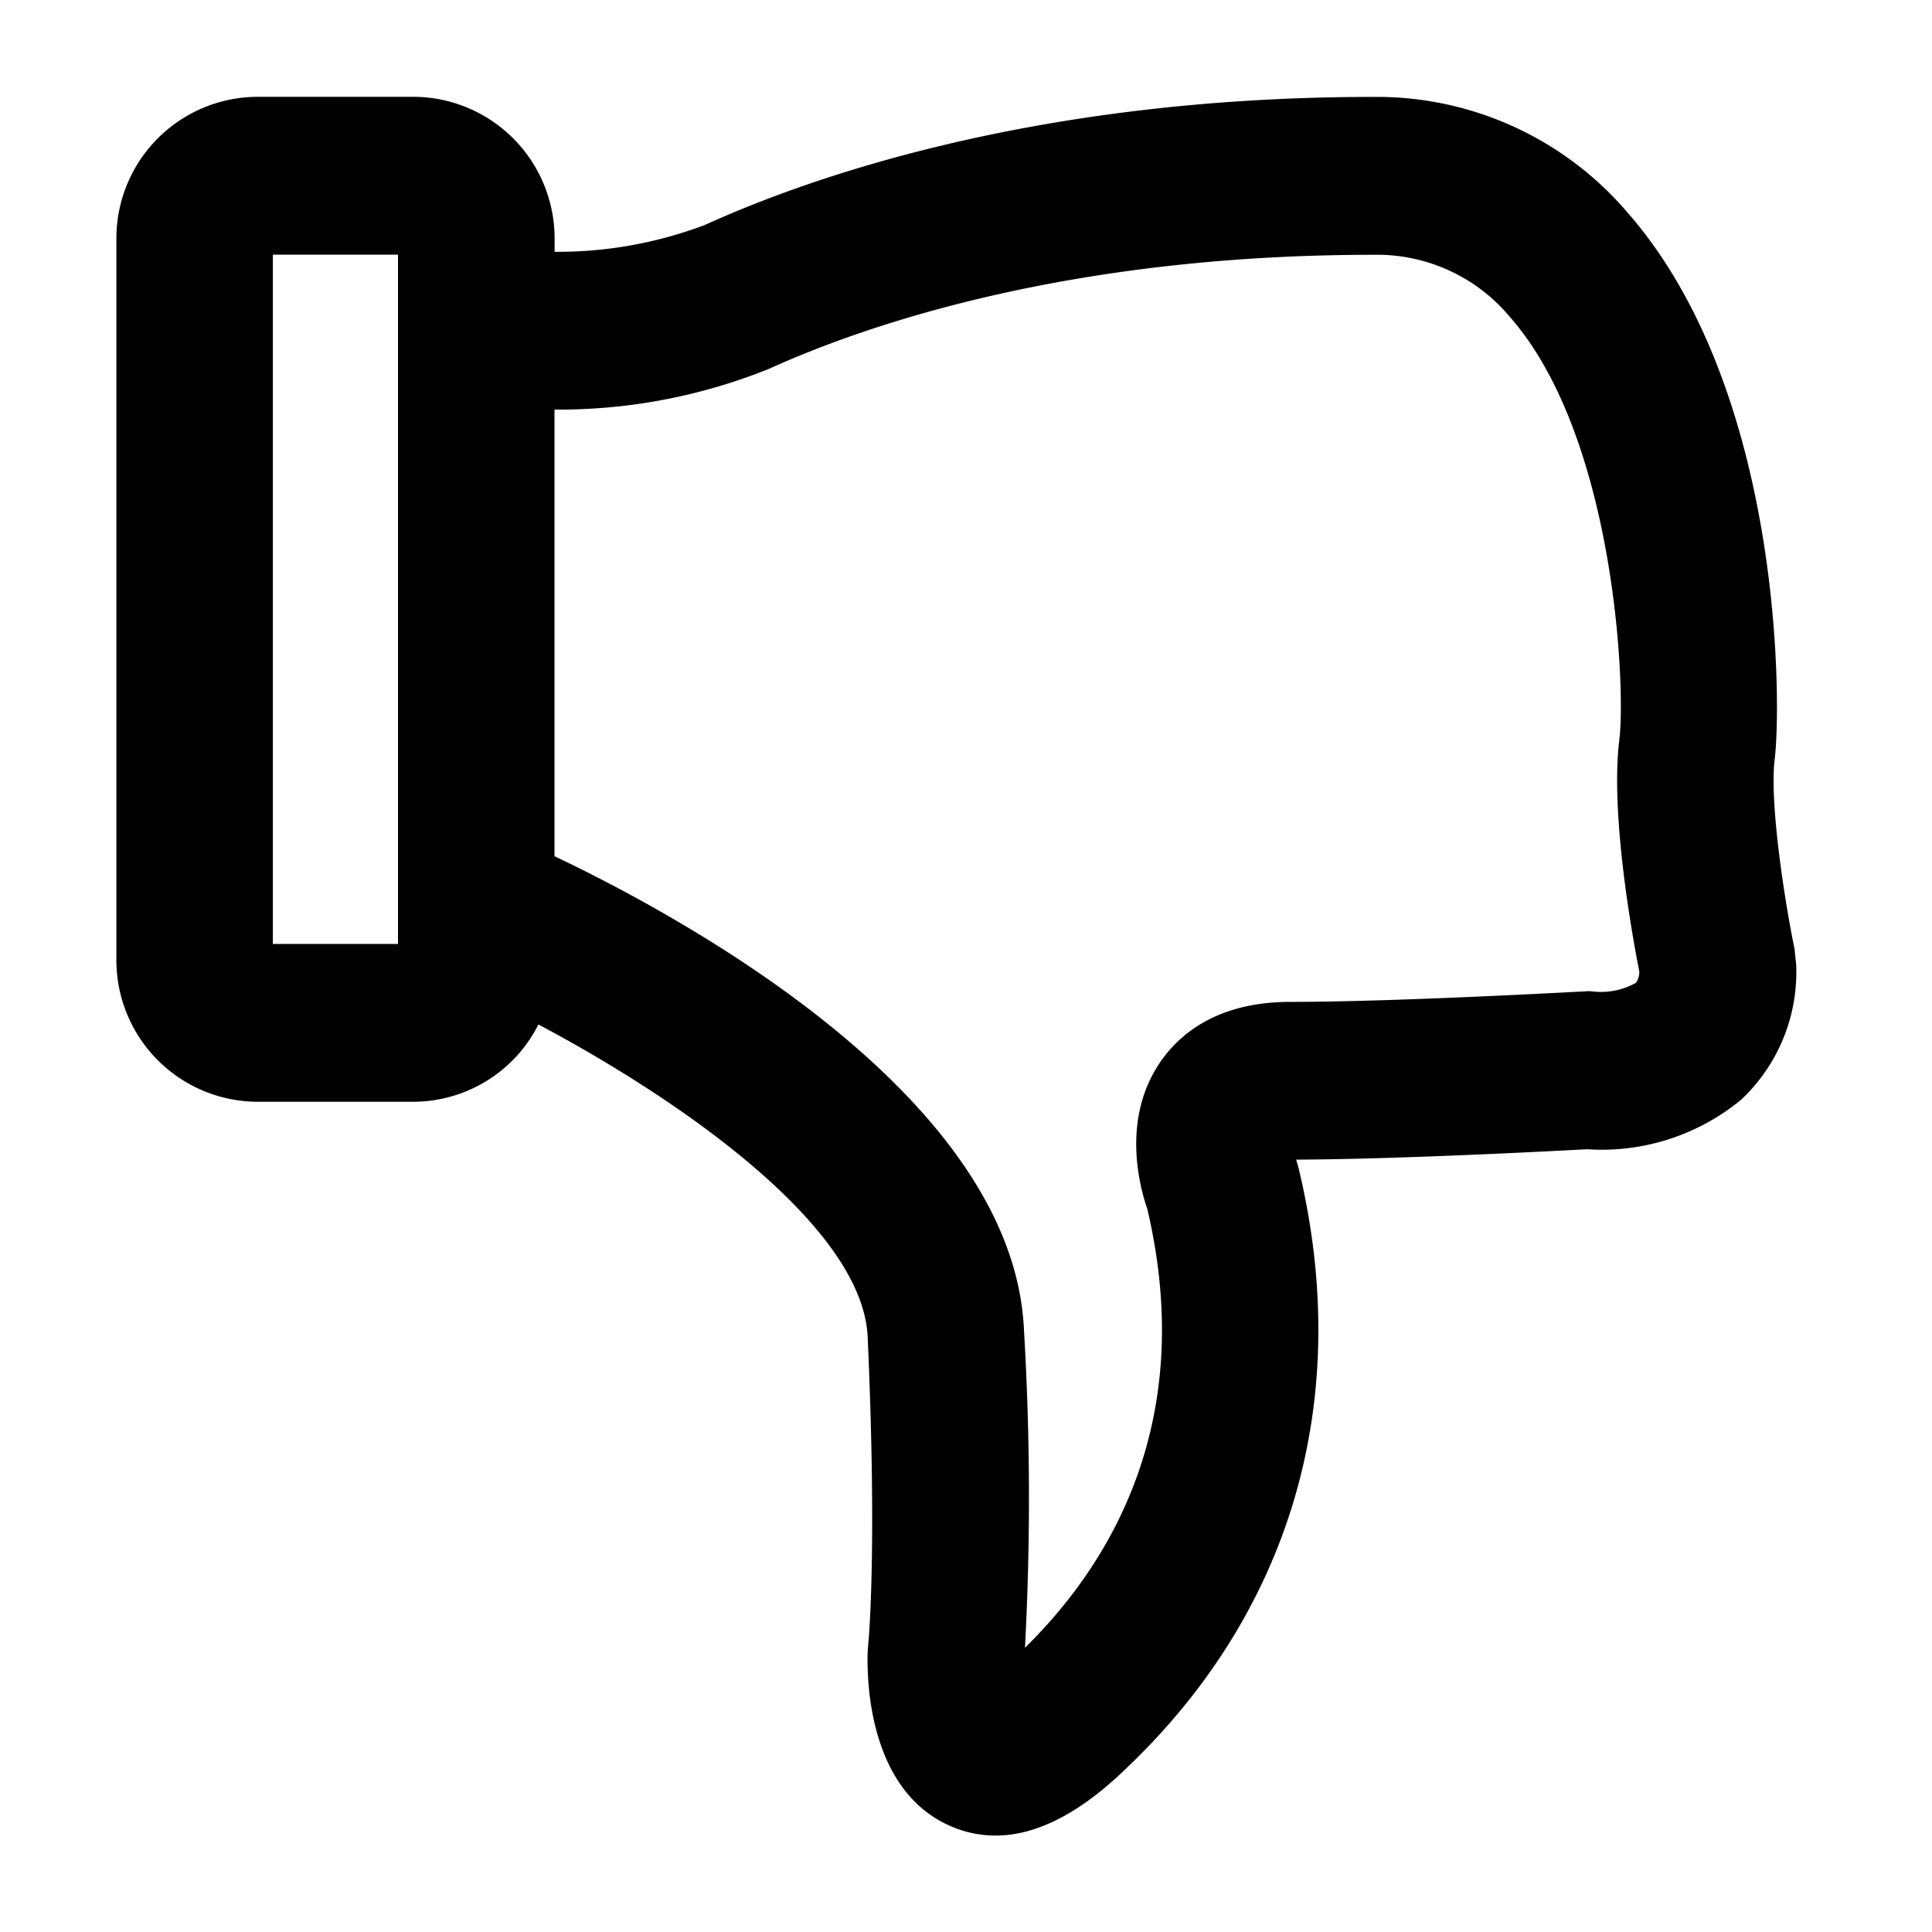 <svg xmlns="http://www.w3.org/2000/svg" width="100" height="100" viewBox="0 0 100 100">
  <defs>
    <style>
      .cls-1 {
        fill-rule: evenodd;
      }
    </style>
  </defs>
  <path id="모양_3" data-name="모양 3" class="cls-1" d="M92.884,49.108c-0.459-2.2-1.313-7.5-1.025-9.822,0.348-2.823.427-19.091-7.607-28.27a17.049,17.049,0,0,0-13.154-6c-17.41,0-29.156,4.149-34.605,6.624a21.543,21.543,0,0,1-7.787,1.394V12.364a7.331,7.331,0,0,0-7.291-7.353h-8.1a7.33,7.33,0,0,0-7.291,7.353v37.31a7.33,7.33,0,0,0,7.291,7.353h8.1a7.266,7.266,0,0,0,6.453-4C35.192,56.911,44.653,63.475,44.91,69.2c0.509,11.349.028,15.919,0.025,15.951L44.91,85.5c-0.051,1.629.111,7.09,4.161,8.96a5.8,5.8,0,0,0,2.452.549c2.006,0,4.142-1.039,6.379-3.109,8.92-8.245,12.221-19.428,9.3-31.487l-0.114-.391c5.294-.018,13.505-0.453,15.062-0.538a11.331,11.331,0,0,0,7.977-2.569A9.058,9.058,0,0,0,92.97,49.93Zm-72.28-.25H14.123V13.181H20.6V48.858Zm64.075,2.011a3.7,3.7,0,0,1-2.108.461L82.259,51.3l-0.313.018c-0.1,0-9.674.54-15.167,0.54-3.829,0-5.787,1.722-6.759,3.166-1.949,2.906-1.057,6.33-.636,7.55,2.572,10.947-1.858,18.316-6.332,22.715A146.394,146.394,0,0,0,53,68.827c-0.544-12.043-17.57-21.308-24.3-24.511V21.2a29.123,29.123,0,0,0,11.11-2.112c4.86-2.205,15.385-5.9,31.283-5.9a8.954,8.954,0,0,1,7.082,3.244c5.4,6.168,5.981,19.1,5.642,21.849-0.475,3.827.658,10.1,1.035,12.016A1.012,1.012,0,0,1,84.679,50.868Z"/>
</svg>
